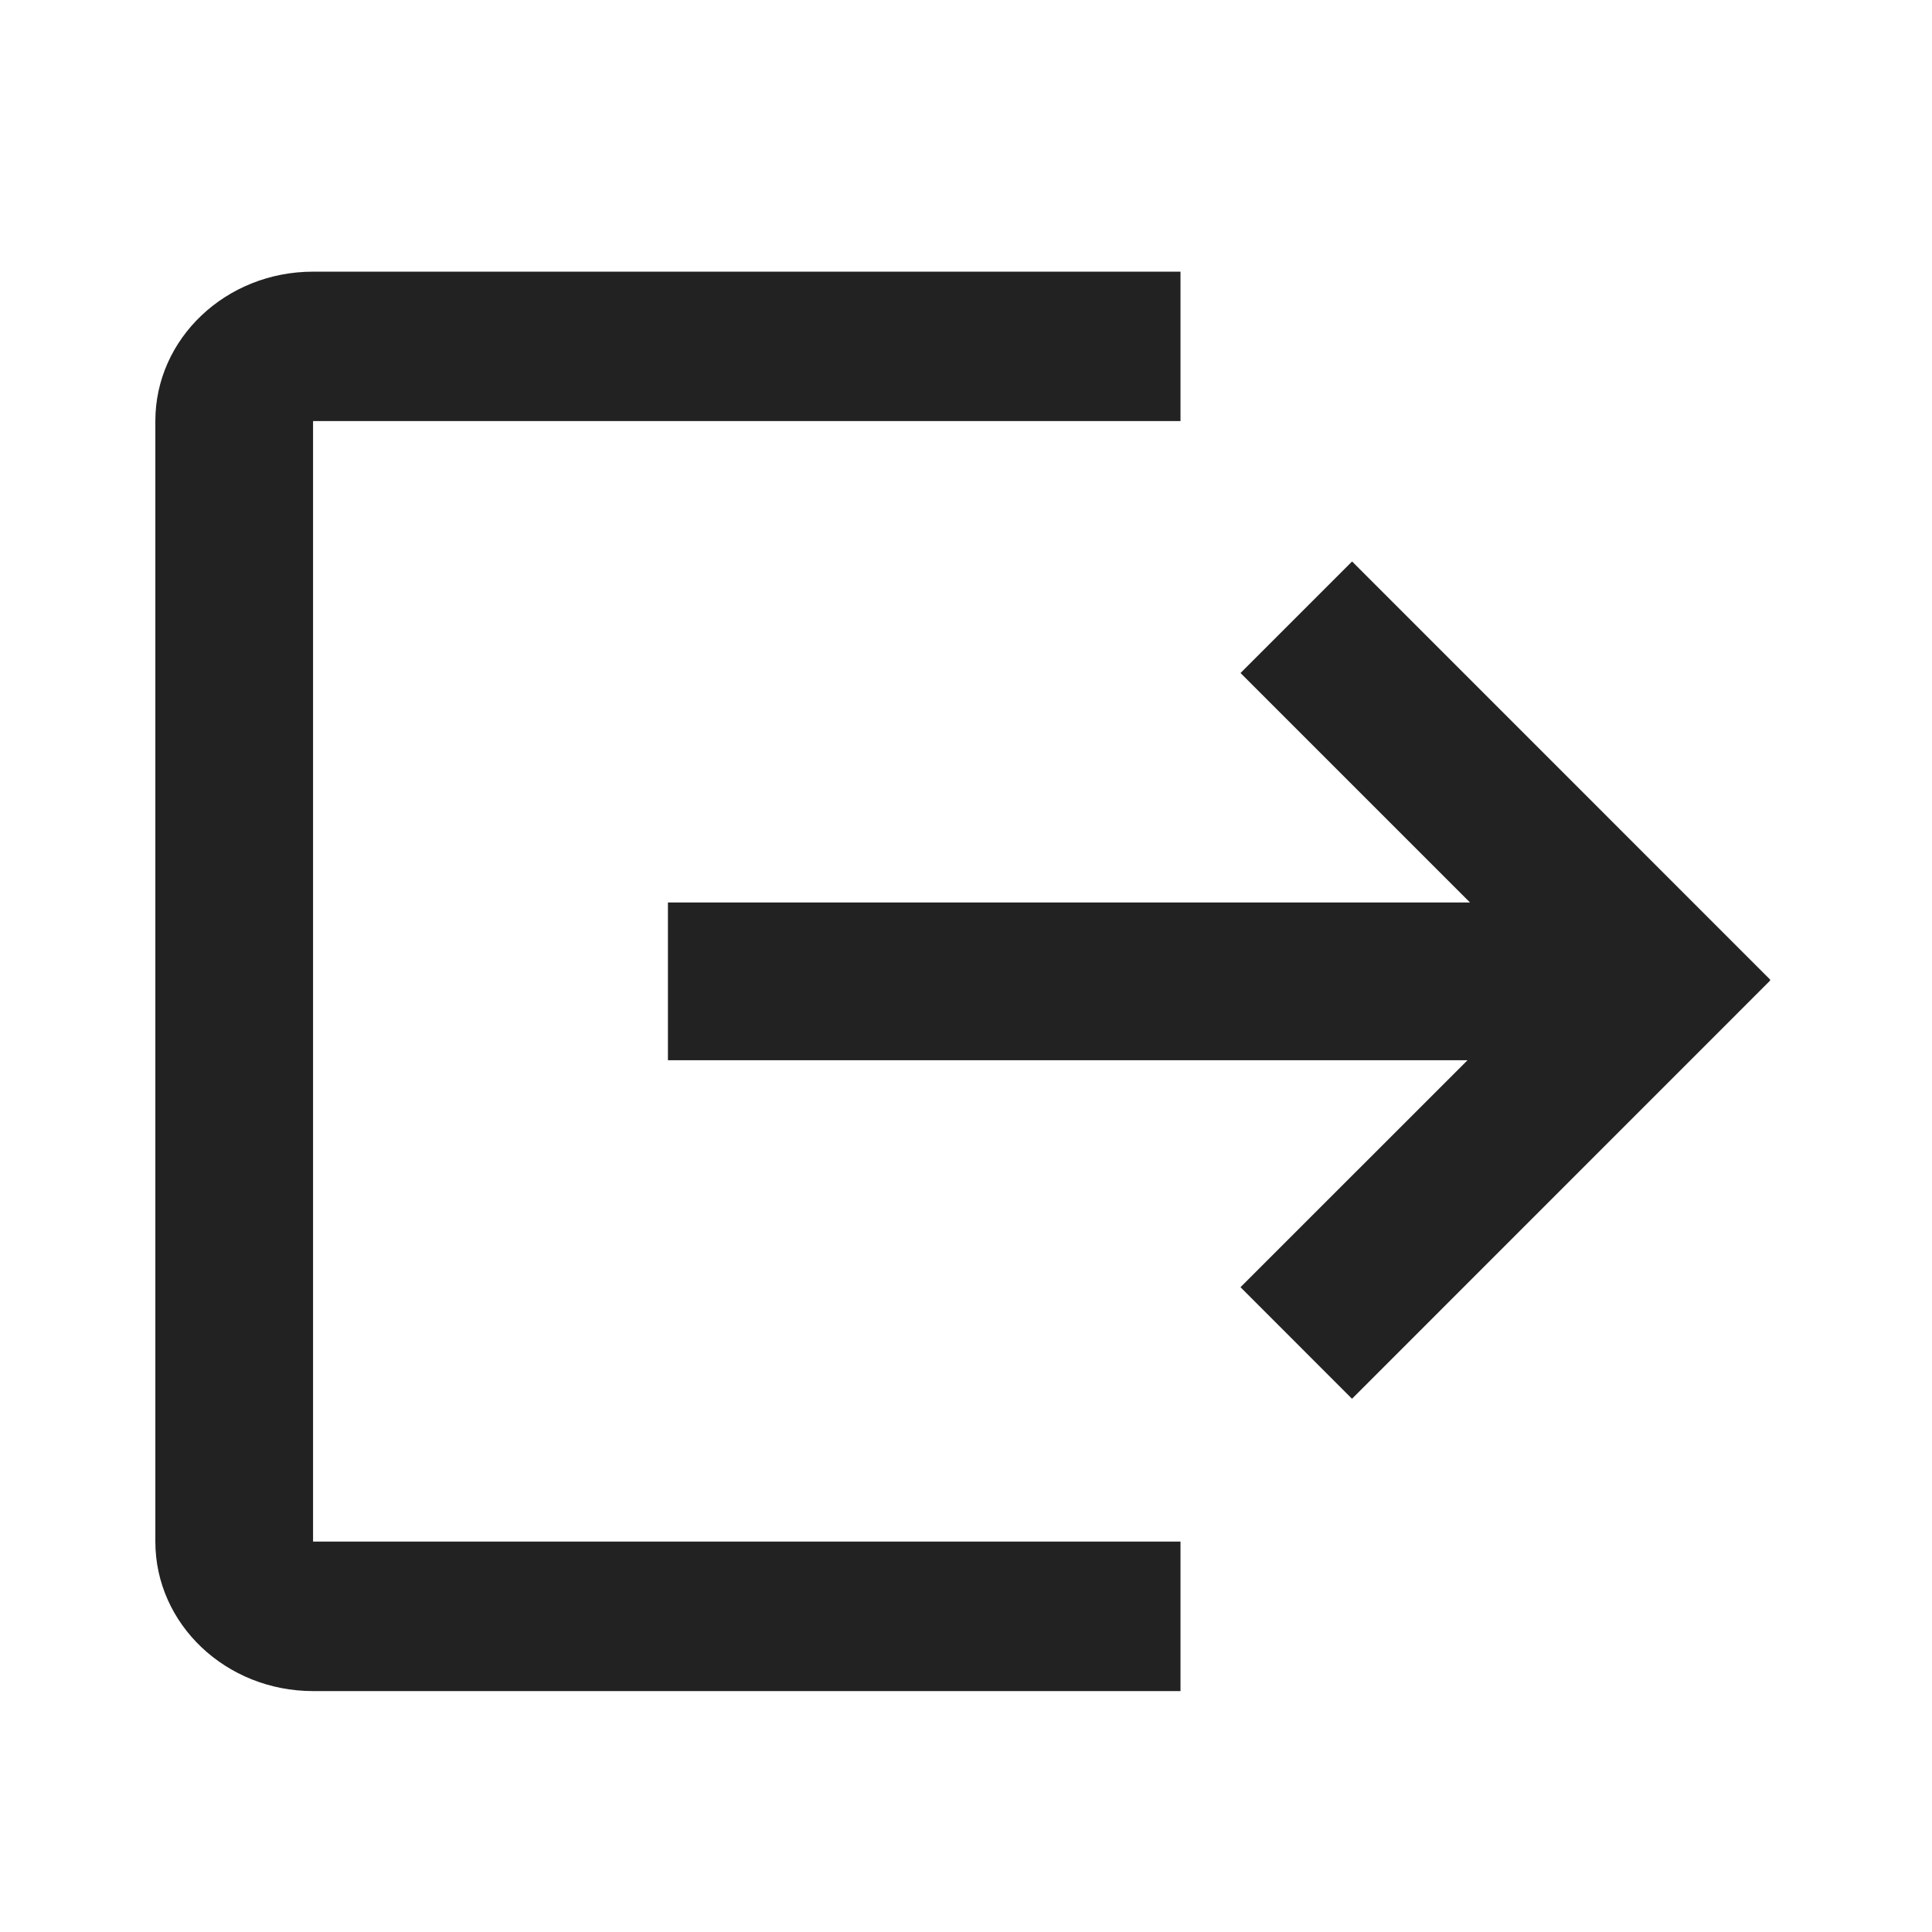 <svg xmlns="http://www.w3.org/2000/svg" viewBox="0 0 1024 1024"><path fill="#222" d="M82.338 223.148C82.338 179.43 119.745 143.987 165.93 143.987H625.685V223.169H165.93V817.07H625.685V896.313H165.93C119.745 896.293 82.338 860.828 82.338 817.088V223.19Z"></path><path fill="#222" d="M716.633 297.587 938.277 519.273 938.067 519.46 938.257 519.67 716.59 741.376 657.491 682.235 777.823 561.946H354.012V478.333H779.138L657.513 356.707z"></path></svg>